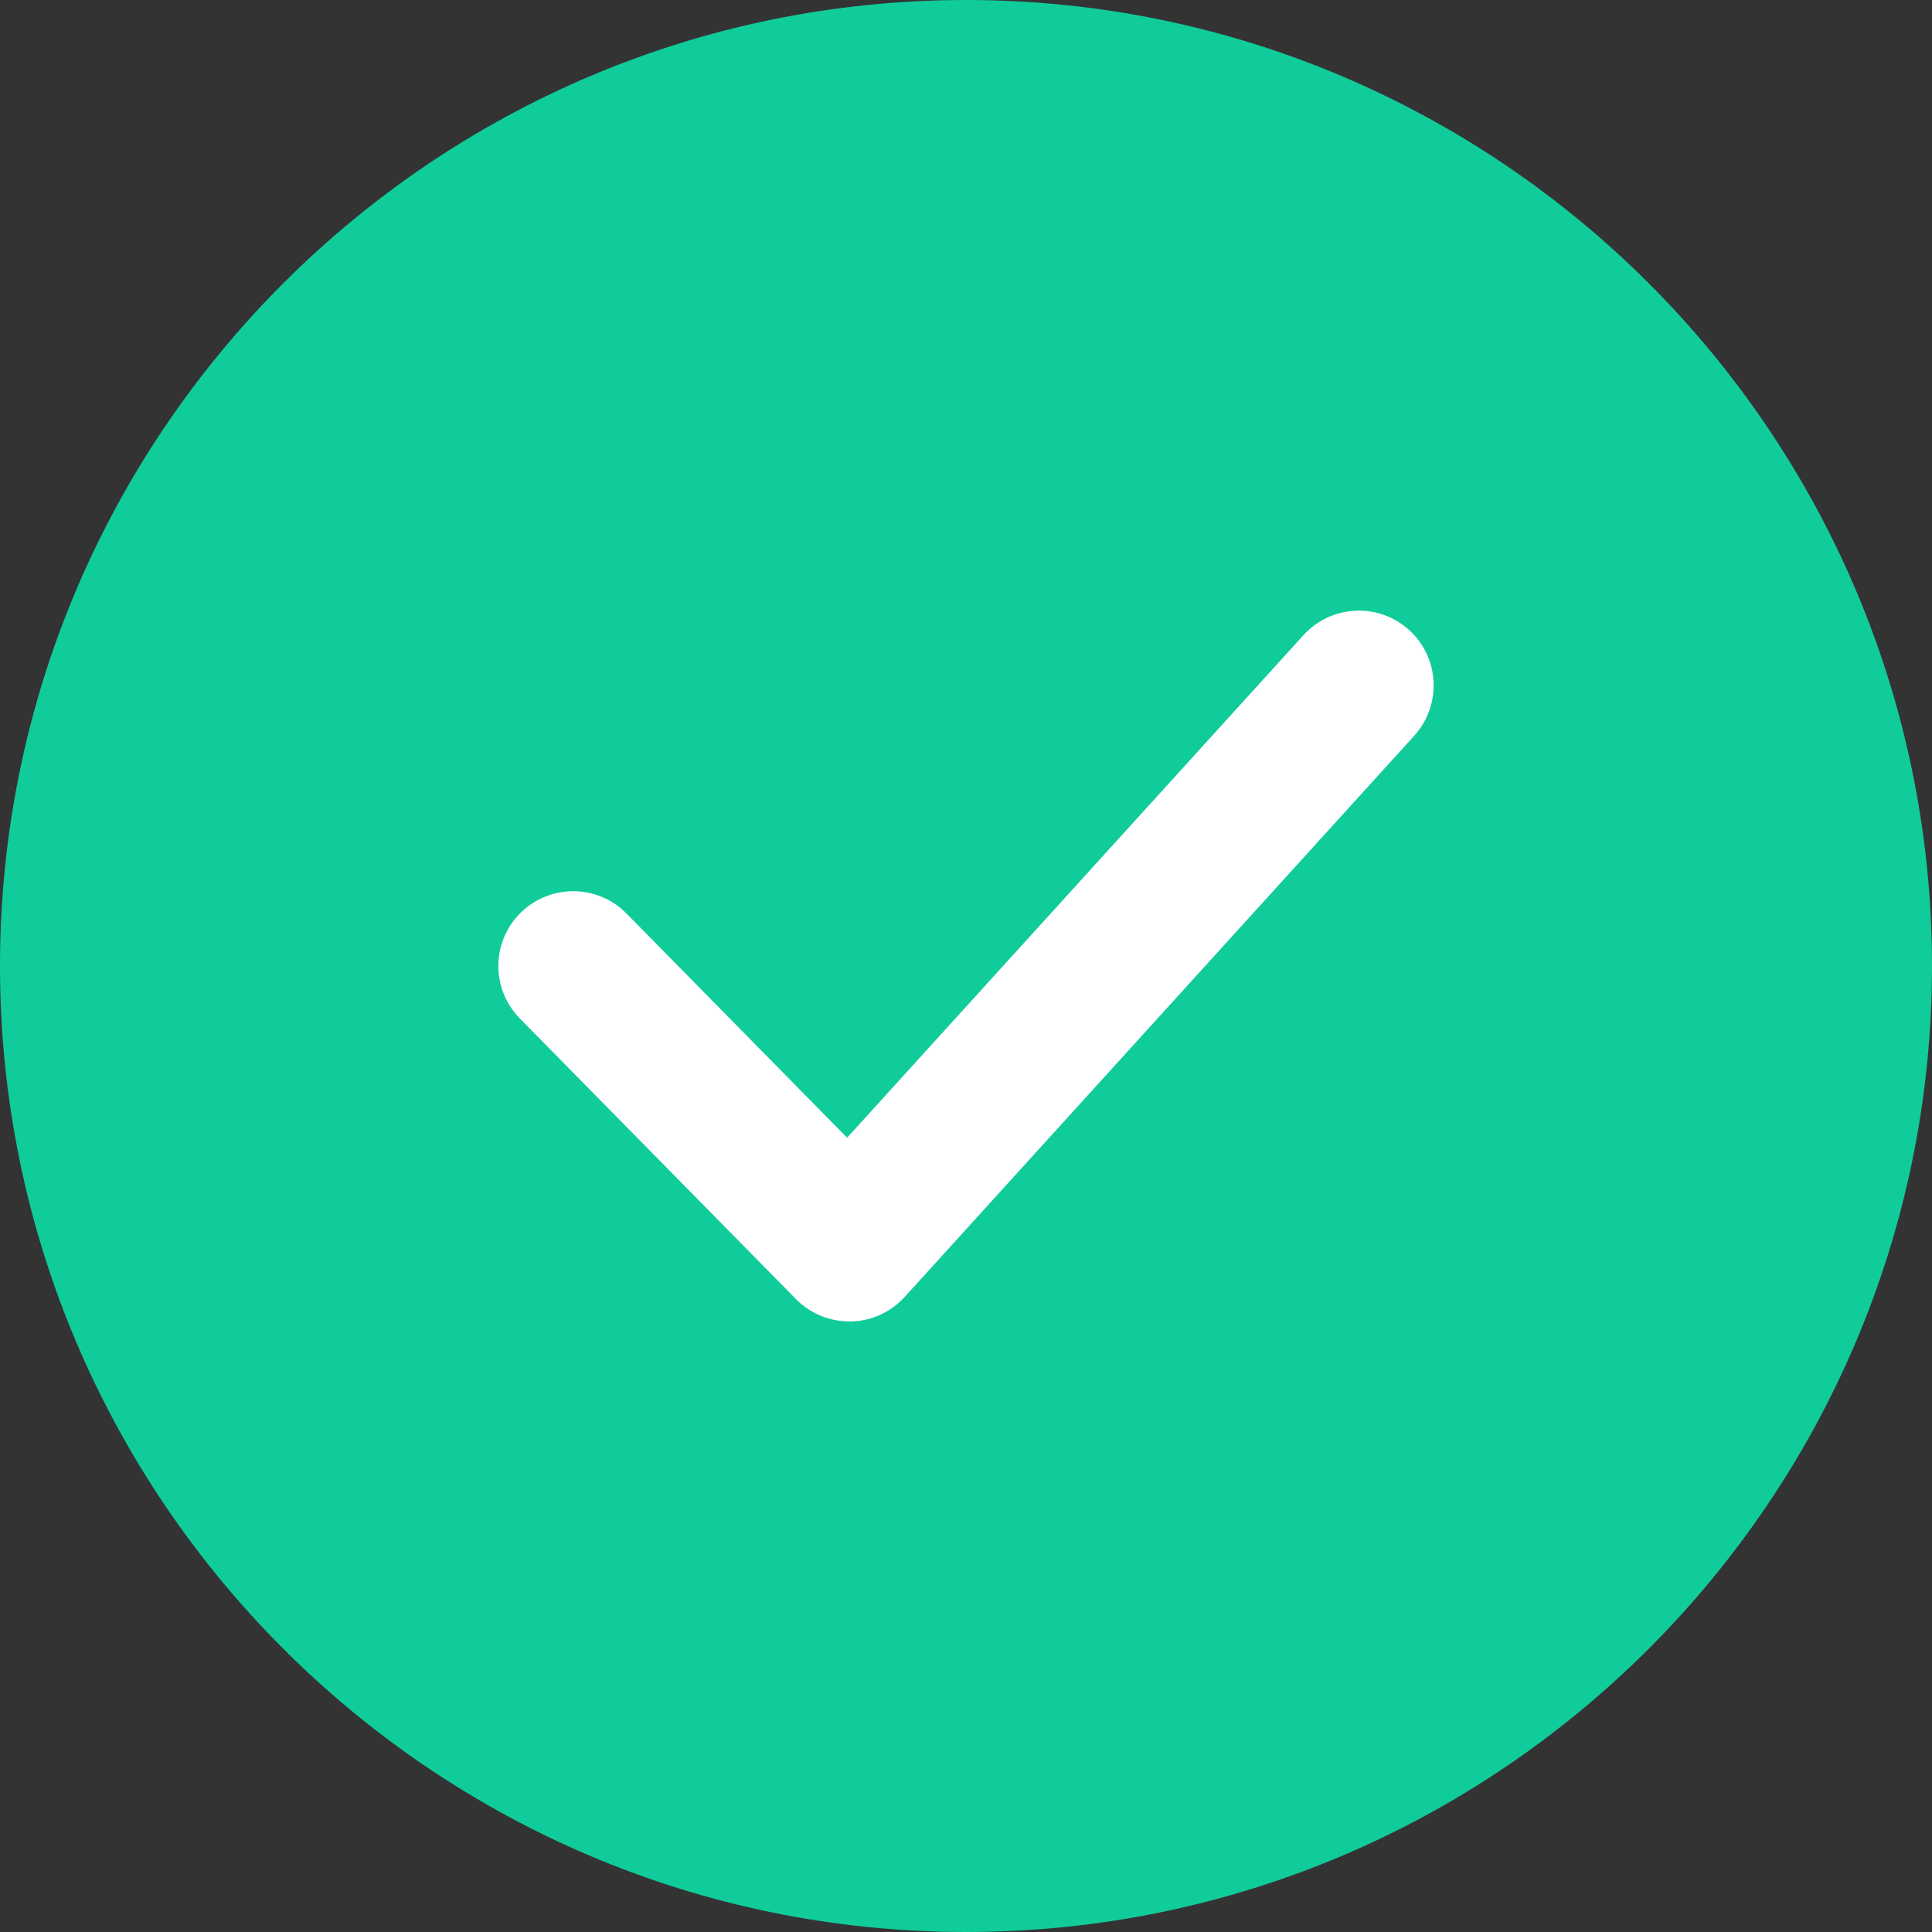 <svg width="200" height="200" viewBox="0 0 200 200" fill="none" xmlns="http://www.w3.org/2000/svg">
<rect x="0" y="0" width="200" height="200" fill="#333333" stroke="none"/>
<path d="M100 192.254C150.95 192.254 192.254 150.95 192.254 100C192.254 49.05 150.95 7.746 100 7.746C49.05 7.746 7.746 49.05 7.746 100C7.746 150.95 49.05 192.254 100 192.254Z" fill="#10CC9B"/>
<path d="M100 200C44.864 200 0 155.143 0 100C0 44.864 44.864 0 100 0C155.143 0 200 44.864 200 100C200 155.143 155.143 200 100 200ZM100 15.492C53.4 15.492 15.492 53.4 15.492 100C15.492 146.6 53.4 184.508 100 184.508C146.6 184.508 184.508 146.592 184.508 100C184.508 53.4 146.6 15.492 100 15.492Z" fill="#10CC9B"/>
<path d="M87.918 136.793C85.842 136.793 83.859 135.964 82.395 134.477L53.812 105.43C50.815 102.378 50.853 97.483 53.905 94.477C56.957 91.487 61.86 91.518 64.858 94.57L87.693 117.777L134.936 65.748C137.825 62.58 142.72 62.355 145.873 65.221C149.041 68.095 149.273 72.99 146.399 76.166L93.65 134.26C92.217 135.84 90.203 136.754 88.073 136.801C88.019 136.793 87.972 136.793 87.918 136.793Z" fill="white"/>
</svg>
